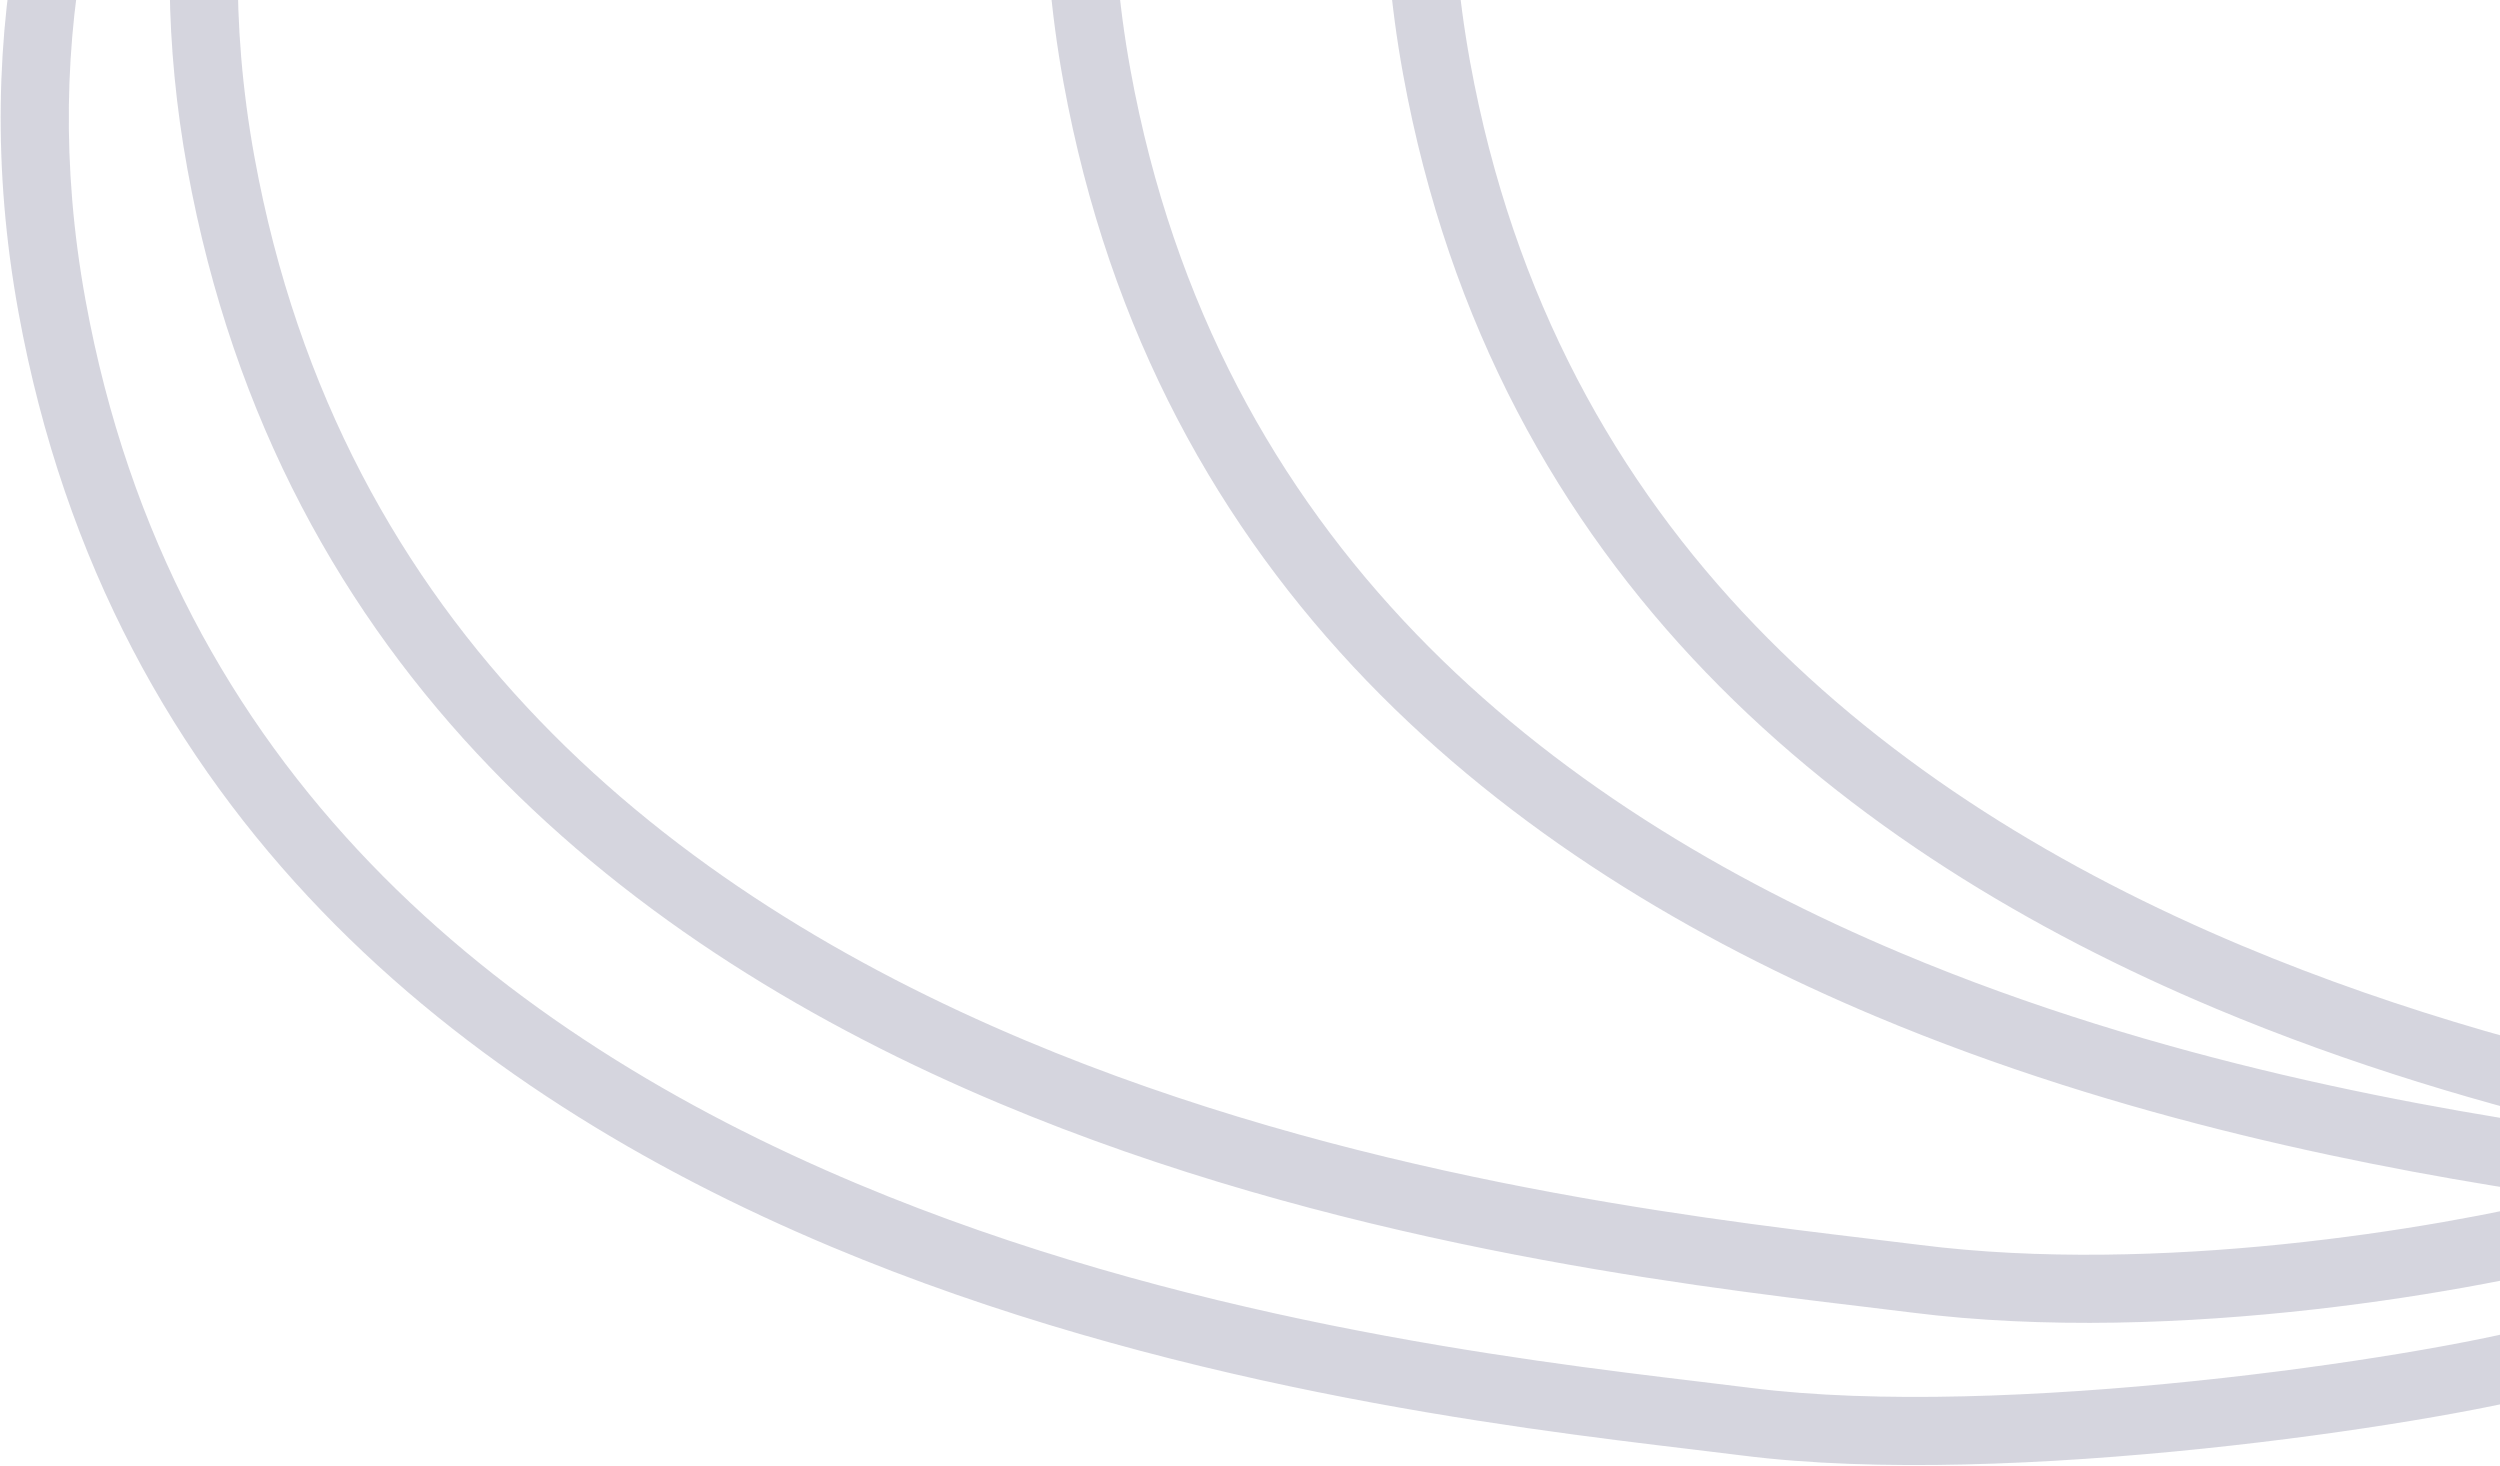 <svg width="1211" height="710" viewBox="0 0 1211 710" fill="none" xmlns="http://www.w3.org/2000/svg">
<path fill-rule="evenodd" clip-rule="evenodd" d="M740.206 -310.534C791.602 -397.514 861.436 -455.69 909.724 -472.95L920.831 -441.876C882.017 -428.002 817.481 -376.442 768.617 -293.747C720.208 -211.823 688.249 -101.01 712.111 29.992C753.883 259.319 914.086 385.89 1085.91 458.061C1242.18 523.7 1405.84 543.355 1494.23 553.972L1494.25 553.973L1494.3 553.98C1503.29 555.06 1511.51 556.047 1518.85 556.978C1526.17 557.906 1533.55 558.685 1540.99 559.327C1599.66 552.724 1649.98 542.23 1678.27 534.572L1684.52 557.643C1752.06 551.391 1811.18 539.291 1842.8 530.734L1851.42 562.588C1796.86 577.353 1663.86 602.379 1541.45 592.478C1481.6 599.036 1413.52 601.589 1350.18 593.554C1342.94 592.636 1334.78 591.658 1325.78 590.581L1325.78 590.58C1305.97 588.207 1282.13 585.351 1255.24 581.584L1262.56 608.649C1204 624.497 1055.06 652.169 925.845 635.777C918.605 634.858 910.441 633.88 901.445 632.803L901.442 632.803C813.238 622.237 645.09 602.095 484.274 534.547C306.66 459.943 135.299 326.322 90.79 81.966C68.658 -39.539 91.543 -145.135 131.919 -228.293C120.122 -213.212 108.643 -196.563 97.919 -178.414C49.511 -96.49 17.552 14.323 41.413 145.325C83.185 374.652 243.389 501.223 415.211 573.394C571.484 639.034 735.141 658.689 823.537 669.305L823.54 669.305C832.558 670.388 840.793 671.377 848.156 672.312C909.363 680.076 990.112 676.54 1063.4 668.937C1136.65 661.337 1200.75 649.861 1228.29 642.407L1236.91 674.261C1206.93 682.374 1140.87 694.077 1066.8 701.761C992.763 709.443 909.013 713.296 844.003 705.049C836.764 704.131 828.601 703.153 819.607 702.076L819.603 702.075C731.4 691.51 563.249 671.368 402.432 603.819C224.818 529.216 53.457 395.595 8.948 151.239C-16.533 11.351 17.657 -107.45 69.508 -195.201C110.997 -265.415 164.502 -316.86 208.988 -343.163C248.018 -386.478 289.105 -415.536 320.868 -426.89L331.976 -395.815C309.564 -387.804 278.578 -367.23 246.985 -335.352L250.134 -326.543C244.027 -324.36 237.284 -321.244 230.065 -317.221C212.597 -297.366 195.378 -274.116 179.761 -247.686C131.353 -165.762 99.394 -54.949 123.255 76.053C165.027 305.38 325.231 431.951 497.053 504.122C653.325 569.761 816.982 589.416 905.378 600.033L905.391 600.034L905.442 600.04C914.437 601.12 922.651 602.107 929.998 603.039C1045.58 617.702 1179.66 595.215 1242.45 579.755C1150.77 566.363 1027.68 542.338 908.606 492.324C730.992 417.721 559.631 284.1 515.122 39.744C489.642 -100.144 523.831 -218.945 575.683 -306.696C627.078 -393.676 696.913 -451.852 745.201 -469.112L756.308 -438.038C717.493 -424.164 652.957 -372.604 604.093 -289.908C555.685 -207.984 523.726 -97.171 547.588 33.83C589.36 263.157 749.563 389.728 921.386 461.899C1045.74 514.132 1174.77 537.247 1266.83 549.859C1204.95 535.53 1138.44 515.917 1073.13 488.486C895.515 413.882 724.154 280.261 679.645 35.906C654.165 -103.982 688.354 -222.783 740.206 -310.534Z" fill="#1B1749" fill-opacity="0.18"/>
</svg>
